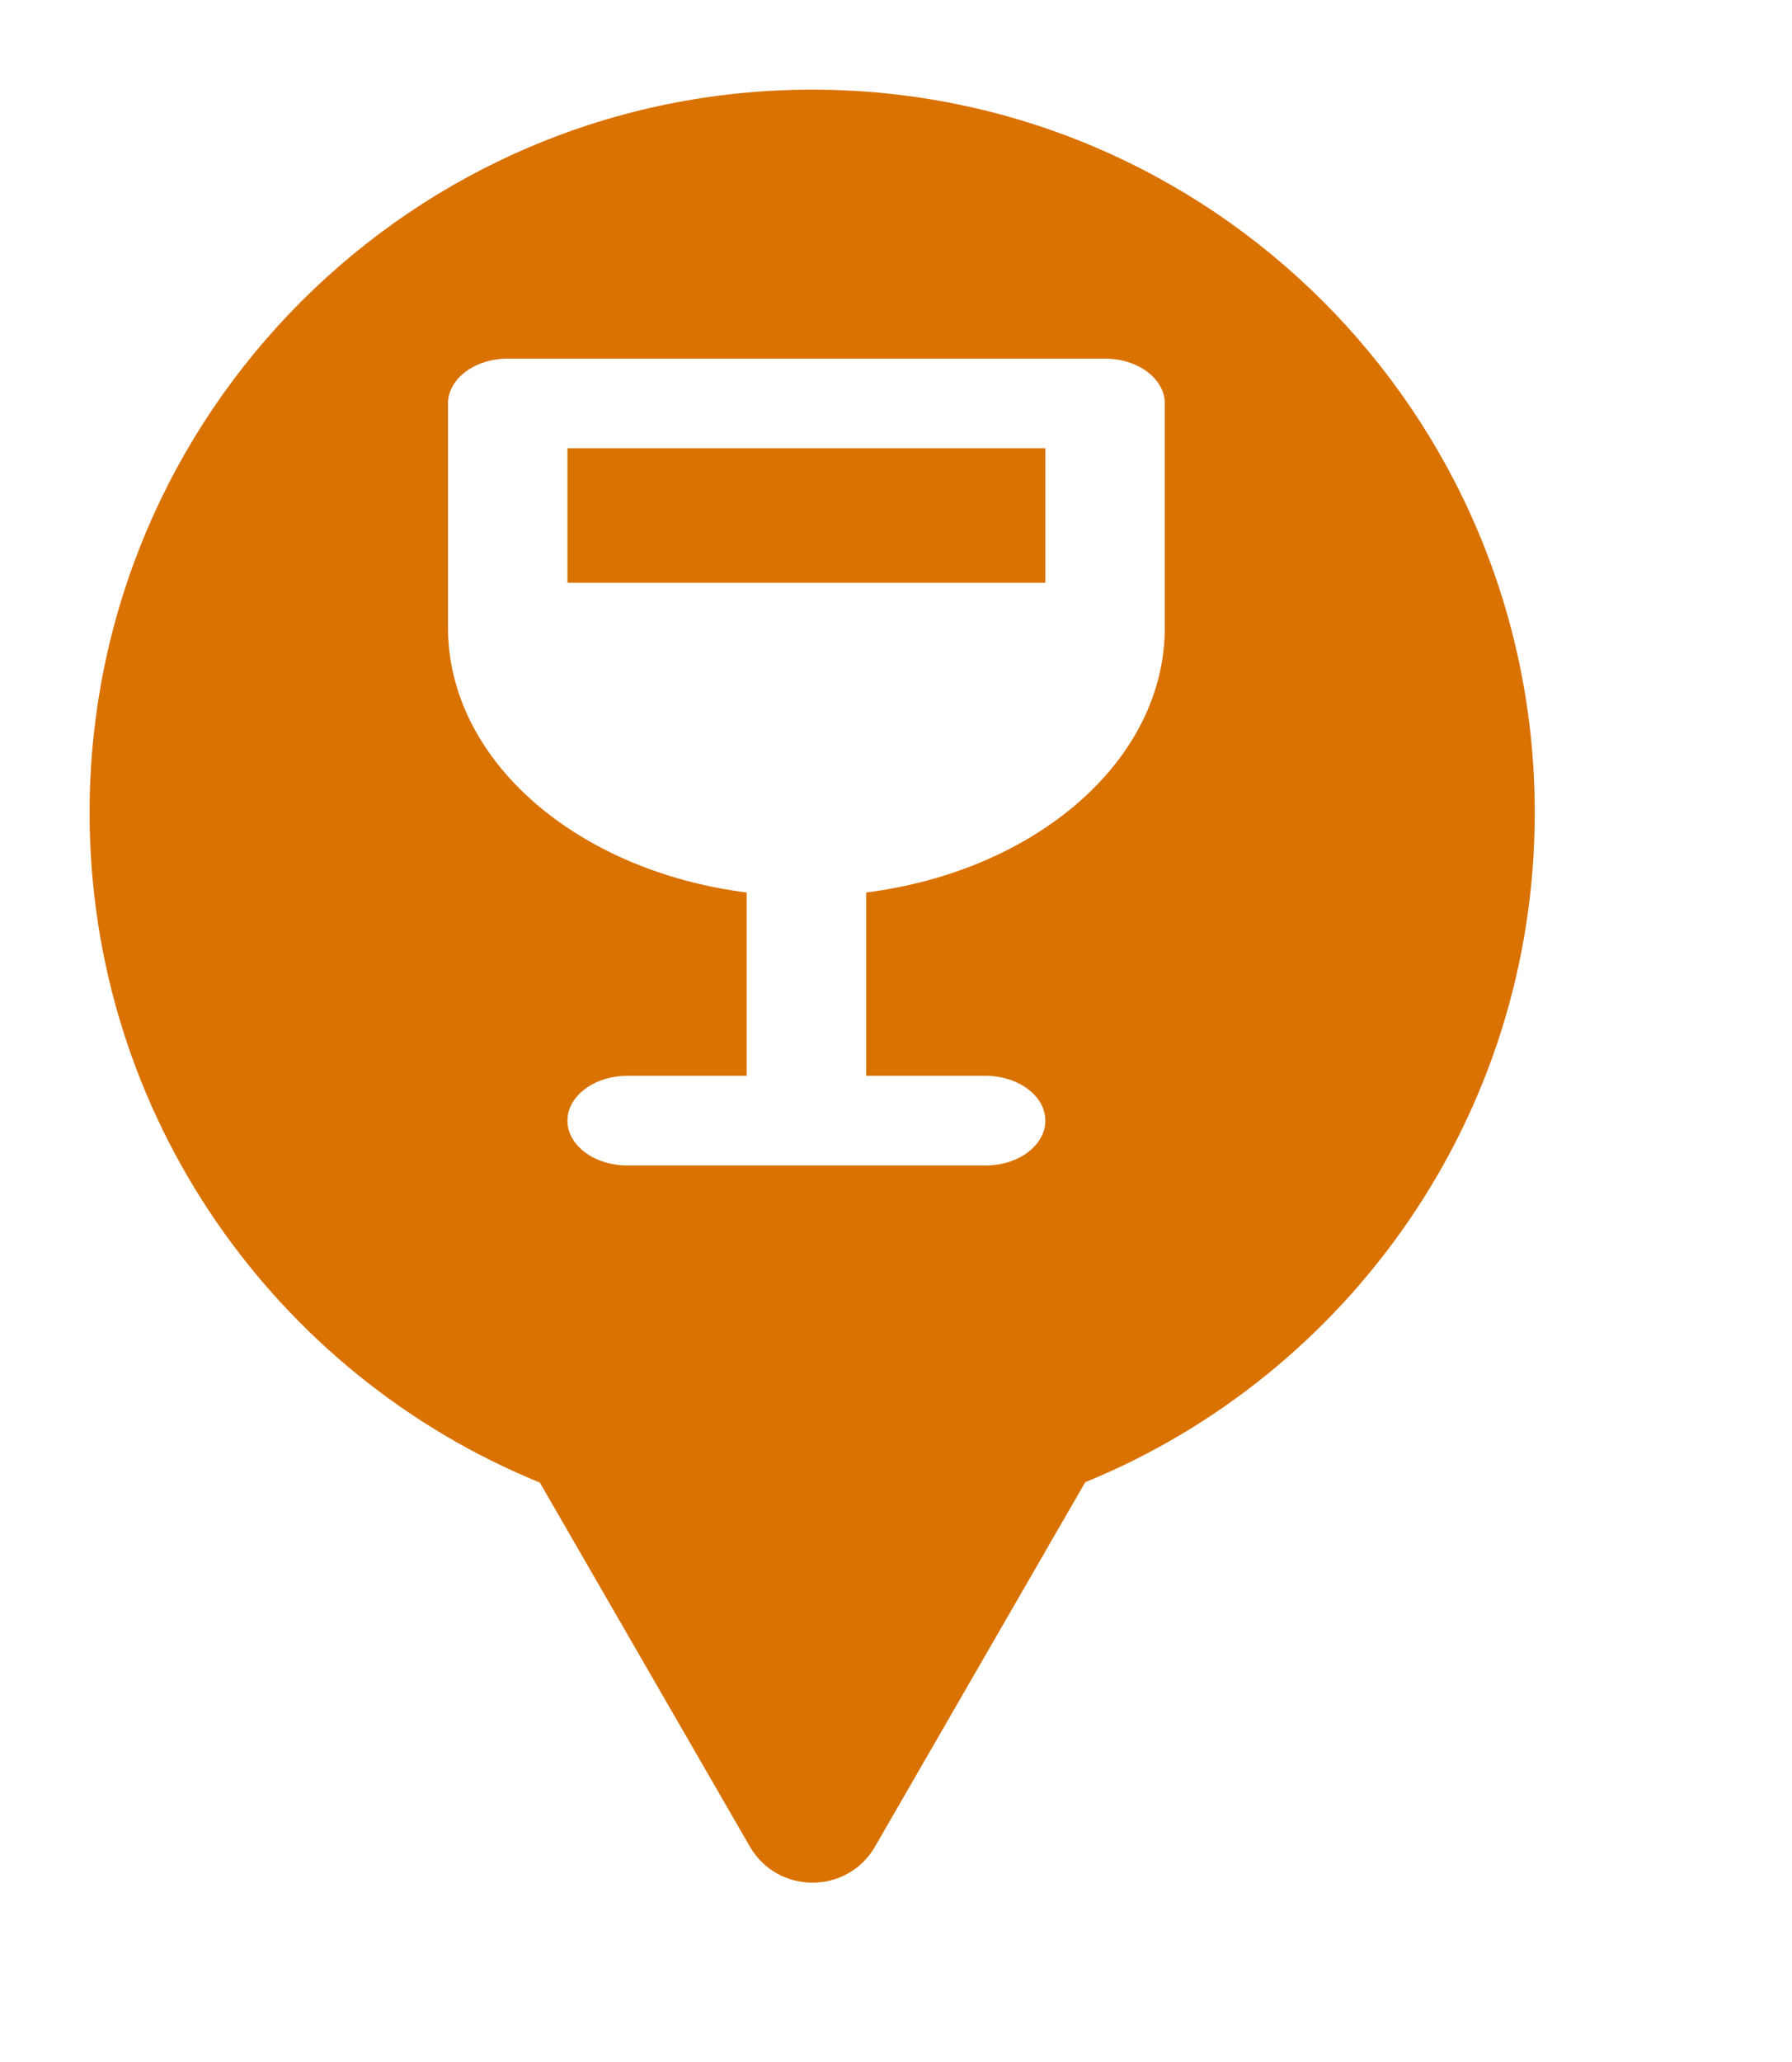 <svg xmlns="http://www.w3.org/2000/svg" viewBox="0 0 20 23" height="23" width="20"><title>bar.svg</title><rect fill="none" x="0" y="0" width="20" height="23"></rect><path fill="#d97200" transform="translate(1 1)" d="M11.112 15.533C14.055 14.331 16.129 11.44 16.129 8.065C16.129 3.611 12.518 0 8.065 0C3.611 0 0 3.611 0 8.065C0 11.443 2.078 14.336 5.025 15.537L7.369 19.597C7.68 20.134 8.456 20.134 8.766 19.597L11.112 15.533ZM4 3.5C4 3.225 4.3 3 4.667 3H11.333C11.7 3 12 3.225 12 3.5V6C12 7.485 10.56 8.715 8.667 8.955V11H10C10.367 11 10.667 11.225 10.667 11.5C10.667 11.775 10.367 12 10 12H6C5.633 12 5.333 11.775 5.333 11.5C5.333 11.225 5.633 11 6 11H7.333V8.955C5.44 8.715 4 7.485 4 6V3.5ZM5.333 5.5H10.667V4H5.333V5.5Z"></path></svg>